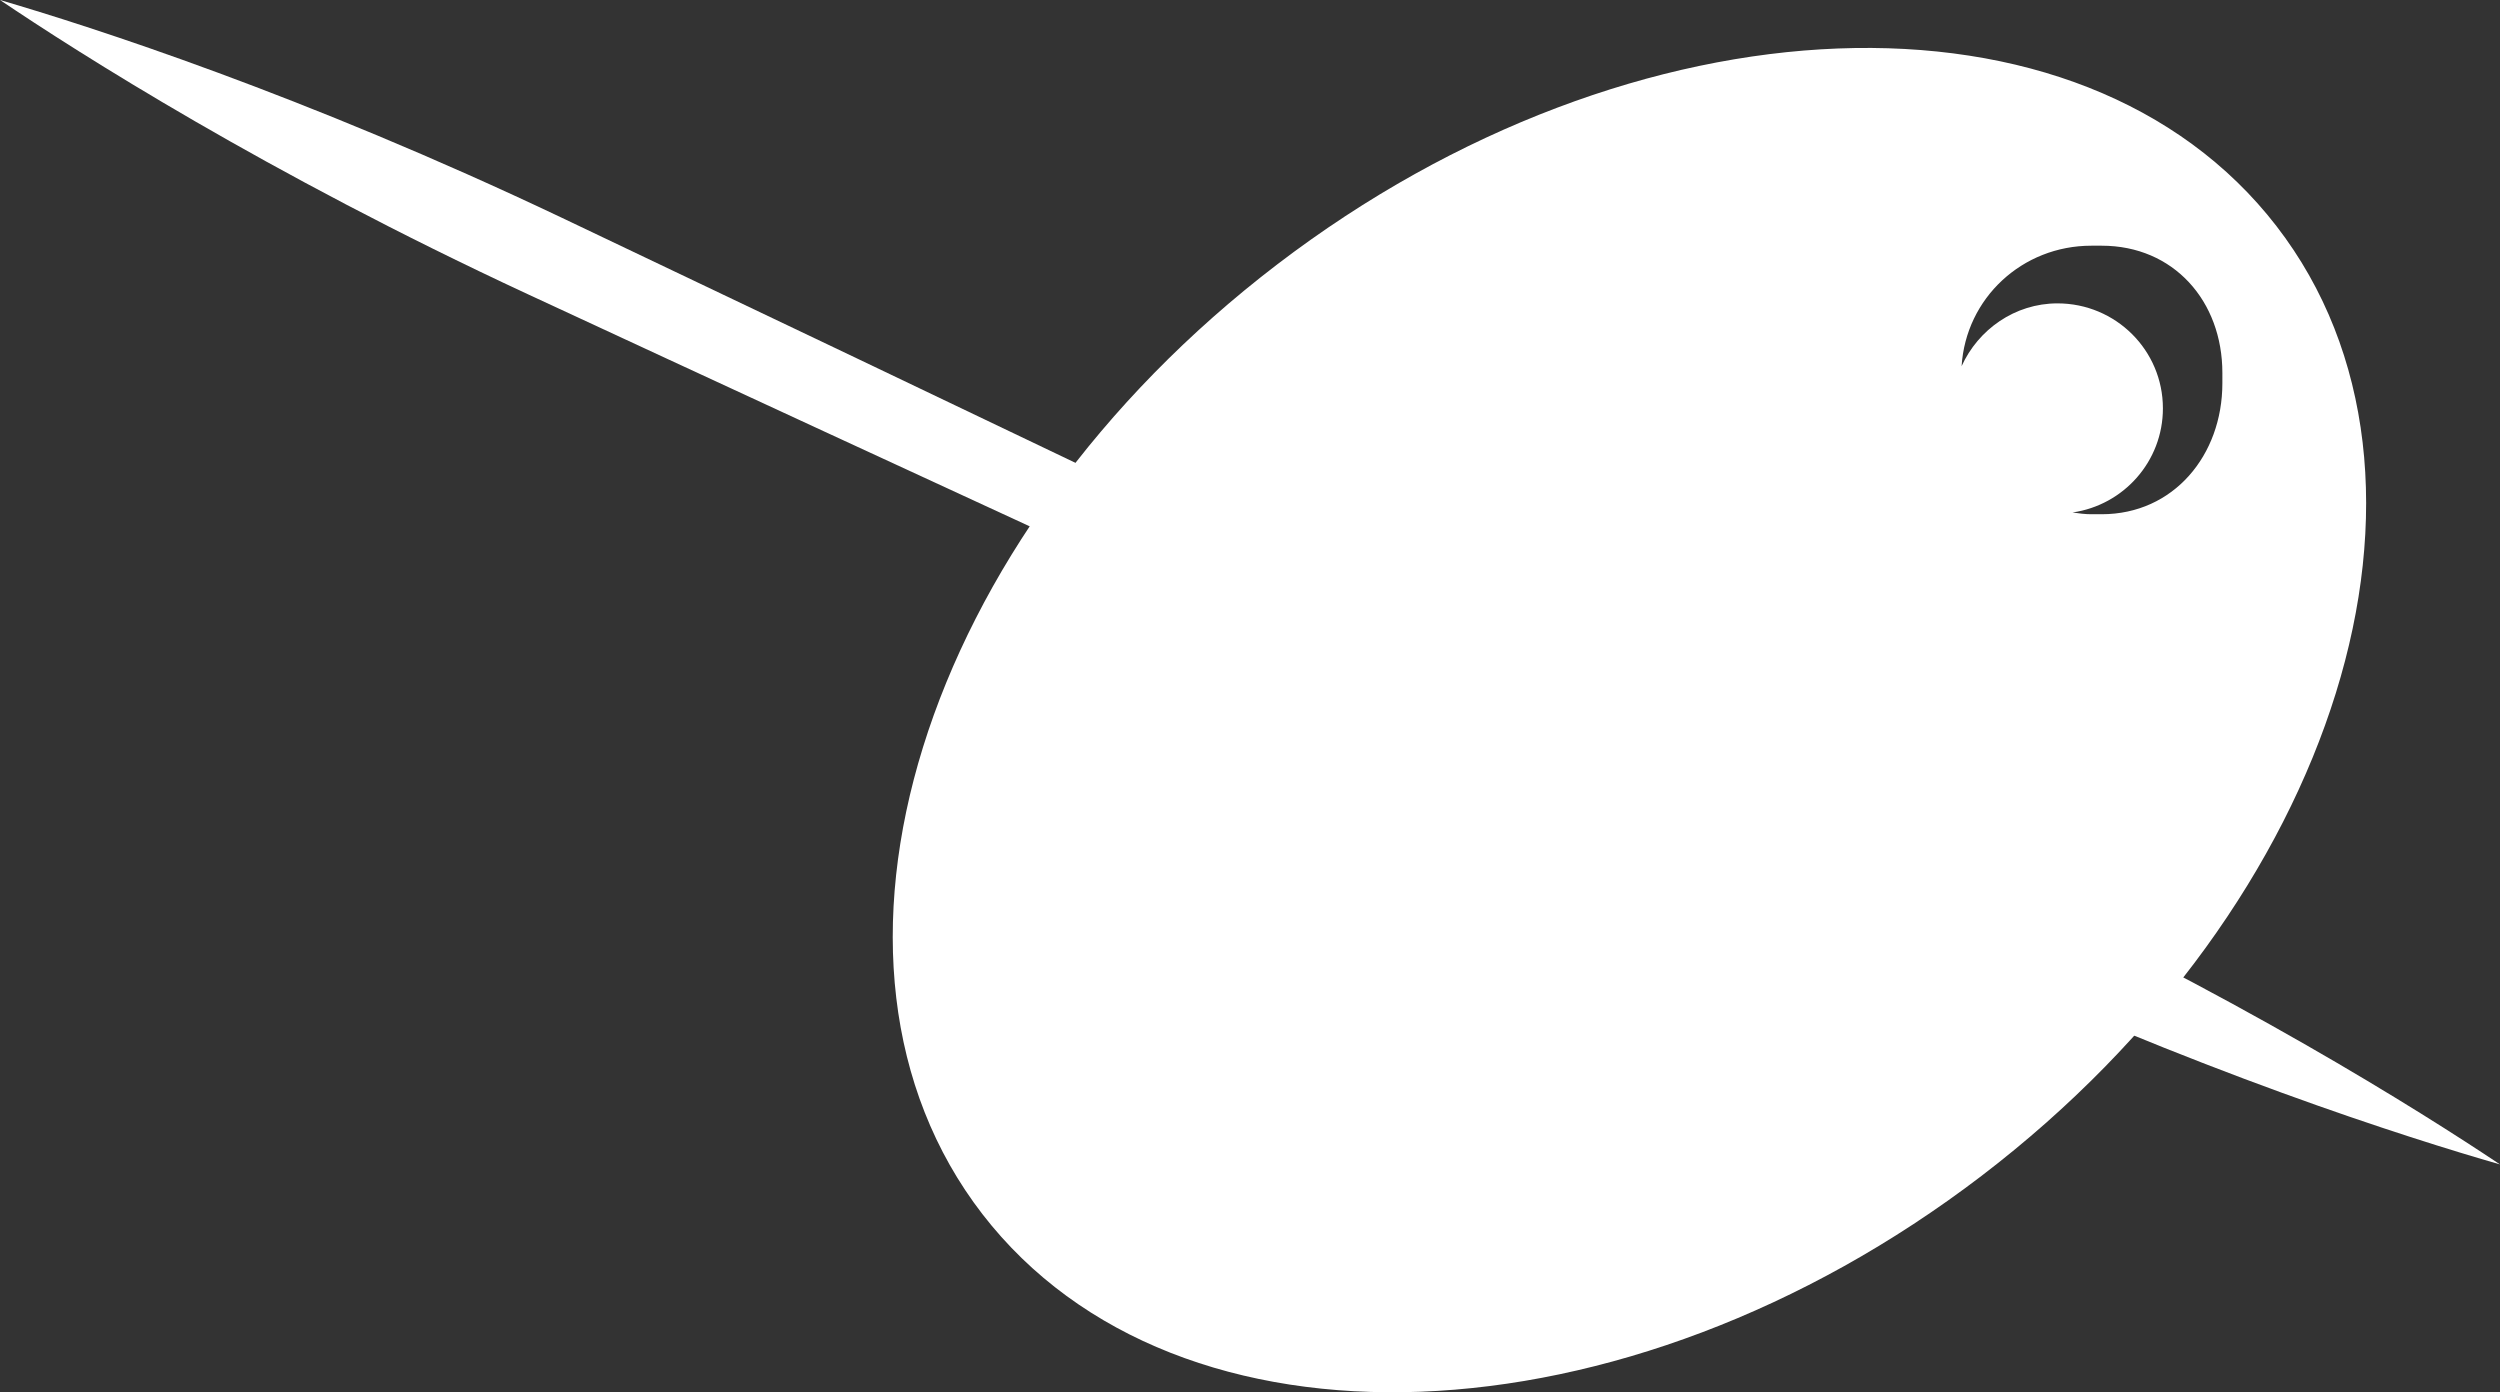 <?xml version="1.0" encoding="utf-8"?>
<!-- Generator: Adobe Illustrator 16.0.0, SVG Export Plug-In . SVG Version: 6.00 Build 0)  -->
<!DOCTYPE svg PUBLIC "-//W3C//DTD SVG 1.1//EN" "http://www.w3.org/Graphics/SVG/1.1/DTD/svg11.dtd">
<svg version="1.1" id="Layer_1" xmlns="http://www.w3.org/2000/svg" xmlns:xlink="http://www.w3.org/1999/xlink" x="0px" y="0px"
	 width="83.79px" height="46.664px" viewBox="0 0 83.79 46.664" enable-background="new 0 0 83.79 46.664" xml:space="preserve">
<rect x="0" y="0" width="83.79" height="46.664" fill="#333333" stroke="none"/>
<g>
	<path fill="#FFFFFF" d="M0,0c2.622,1.769,8.919,5.788,17.68,9.856c11.717,5.442,31.889,14.725,31.889,14.725l0.95-2.141
		c0,0-20.028-9.599-31.696-15.145C10.144,3.172,3.064,0.897,0,0"/>
	<path fill="#FFFFFF" d="M83.79,39.027c-2.631-1.759-8.945-5.749-17.727-9.772c-11.742-5.388-24.127-10.989-24.127-10.989
		l-0.937,2.147c0,0,12.238,5.918,23.933,11.406C73.632,35.899,80.722,38.146,83.79,39.027"/>
	<path fill-rule="evenodd" clip-rule="evenodd" fill="#FFFFFF" d="M76.297,7.577c-6.518-8.435-21.51-7.864-33.486,1.282
		c-11.974,9.146-16.398,23.398-9.884,31.834c6.518,8.435,21.509,7.864,33.483-1.28C78.387,30.268,82.813,16.013,76.297,7.577z
		 M74.485,12.847c0,2.409-1.635,4.388-4.044,4.388h-0.349c-0.213,0-0.423-0.028-0.63-0.059c1.711-0.246,3.03-1.709,3.03-3.489
		c0-1.949-1.582-3.519-3.534-3.519c-1.432,0-2.659,0.882-3.213,2.105c0.143-2.28,2.031-4.038,4.347-4.038h0.349
		c2.409,0,4.044,1.854,4.044,4.263V12.847z"/>
</g>
</svg>
